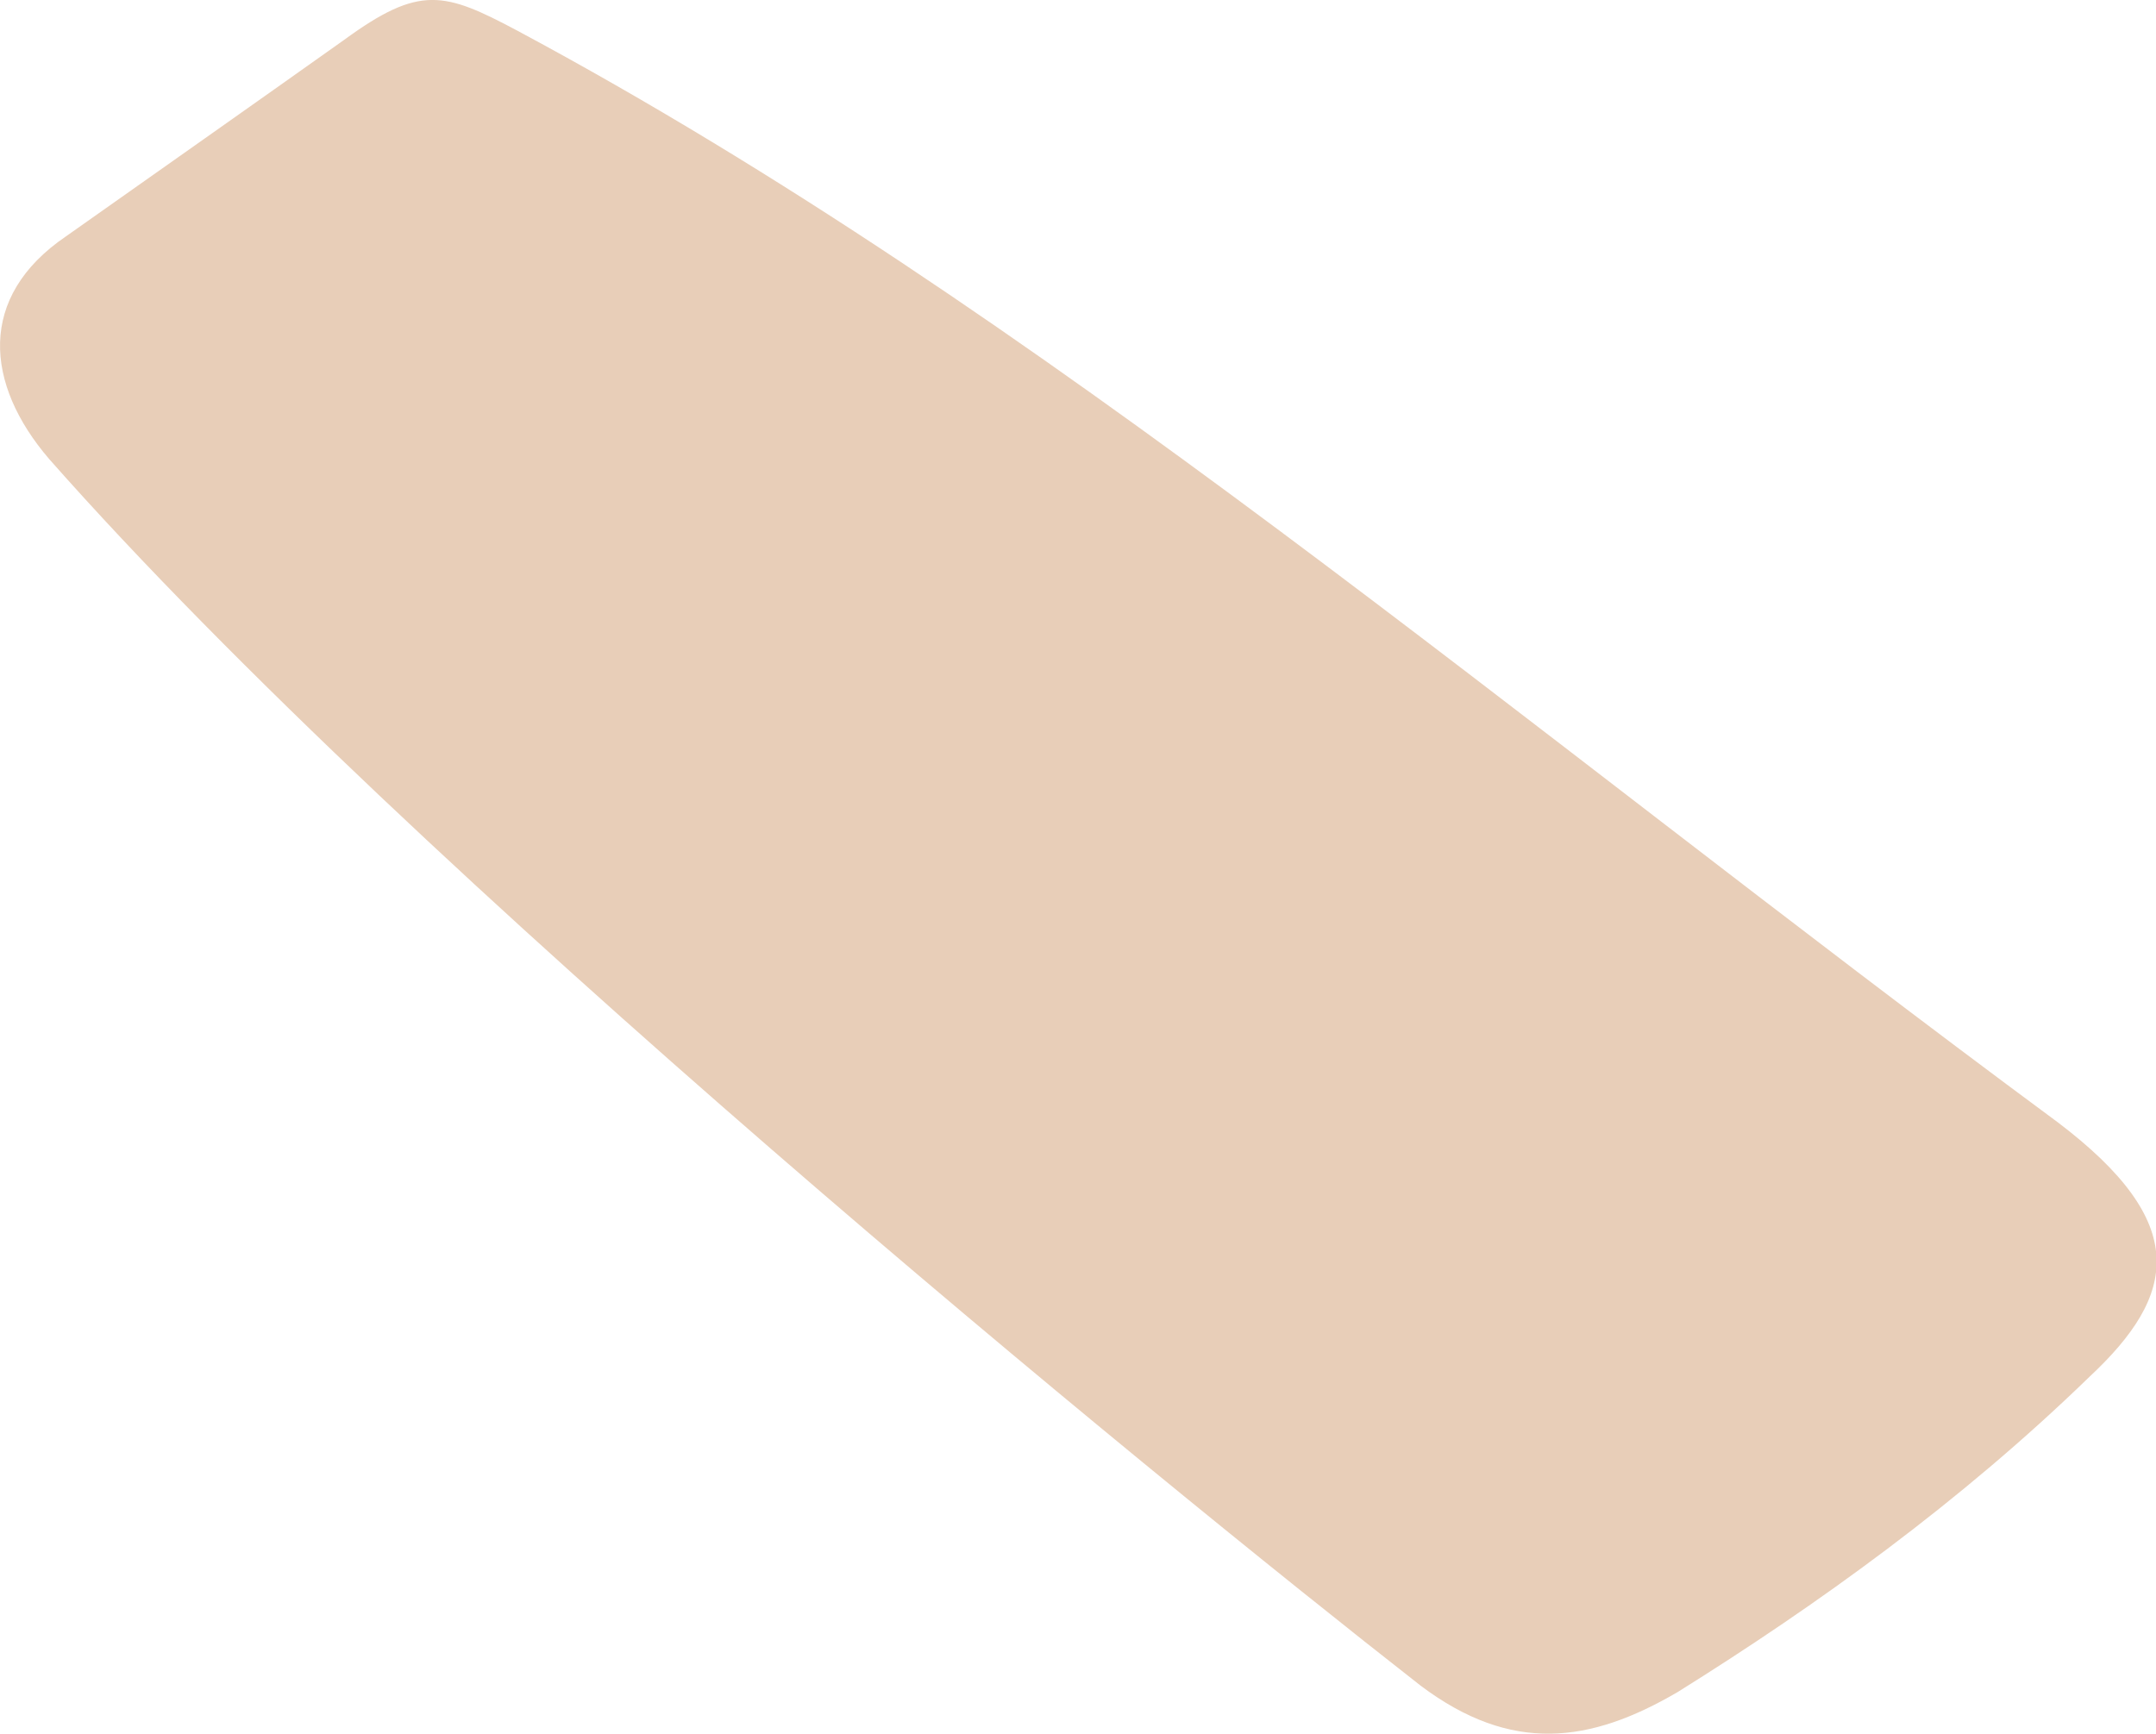 <svg xmlns="http://www.w3.org/2000/svg" viewBox="109.989 68.595 17.75 14.28">
	<path d="M 110.394 72.375 C 109.864 71.758 109.8 71.04 110.531 70.542 C 111.296 70.002 112.061 69.464 112.824 68.922 C 113.446 68.468 113.647 68.528 114.249 68.848 C 118.556 71.156 122.453 74.527 126.93 77.836 C 128.028 78.668 127.913 79.258 127.191 79.932 C 126.127 80.965 124.952 81.809 123.802 82.527 C 123.08 82.95 122.433 83.037 121.686 82.476 C 119.451 80.729 113.407 75.79 110.394 72.375" fill="#e8ceb8"/>
</svg>